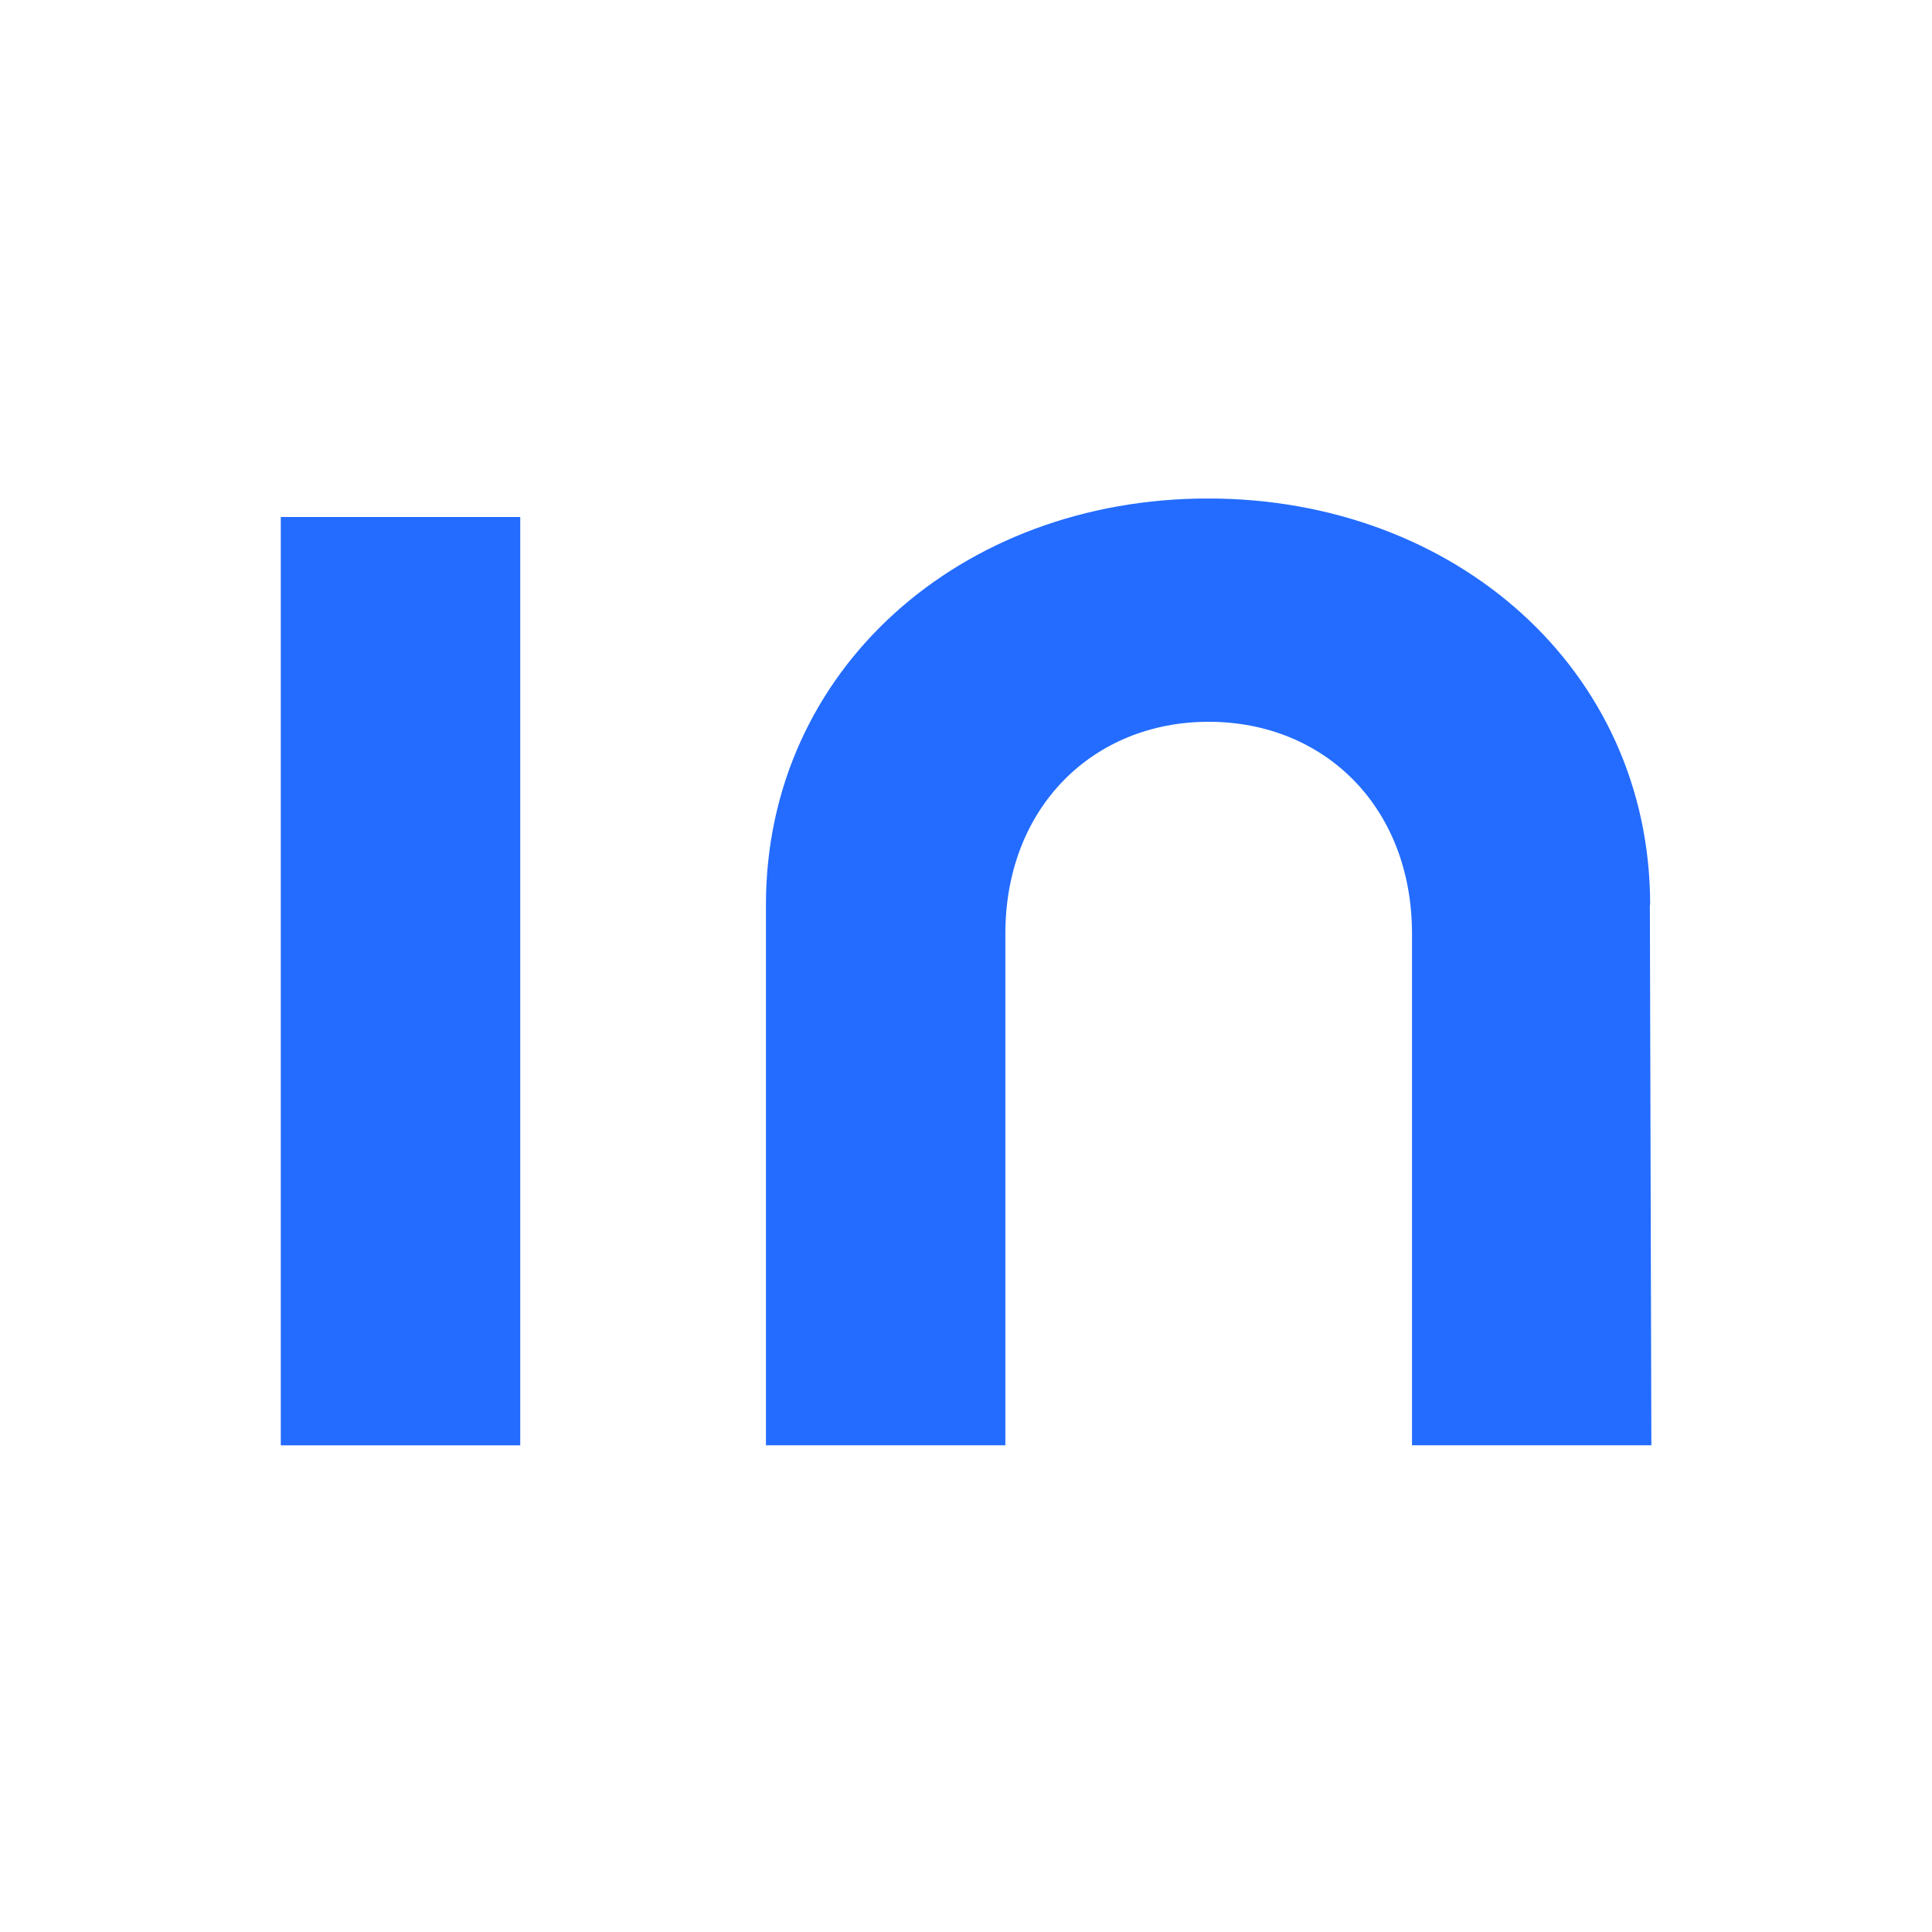 <svg xmlns="http://www.w3.org/2000/svg" width="62" height="62" fill="none"><g clip-path="url(#A)"><path d="M9.011 16.592h7.684v29.791H9.011V16.592zm43.935 12.441l.048 17.348h-7.681V29.968c0-4.08-2.822-6.805-6.525-6.805s-6.525 2.74-6.525 6.805v16.413H24.58V29.033c0-7.531 6.247-13.036 14.186-13.036s14.189 5.505 14.189 13.036h-.009z" fill="#236cff"/></g><defs><clipPath id="A"><path fill="#fff" transform="translate(9 16)" d="M0 0h44v30.4H0z"/></clipPath></defs></svg>